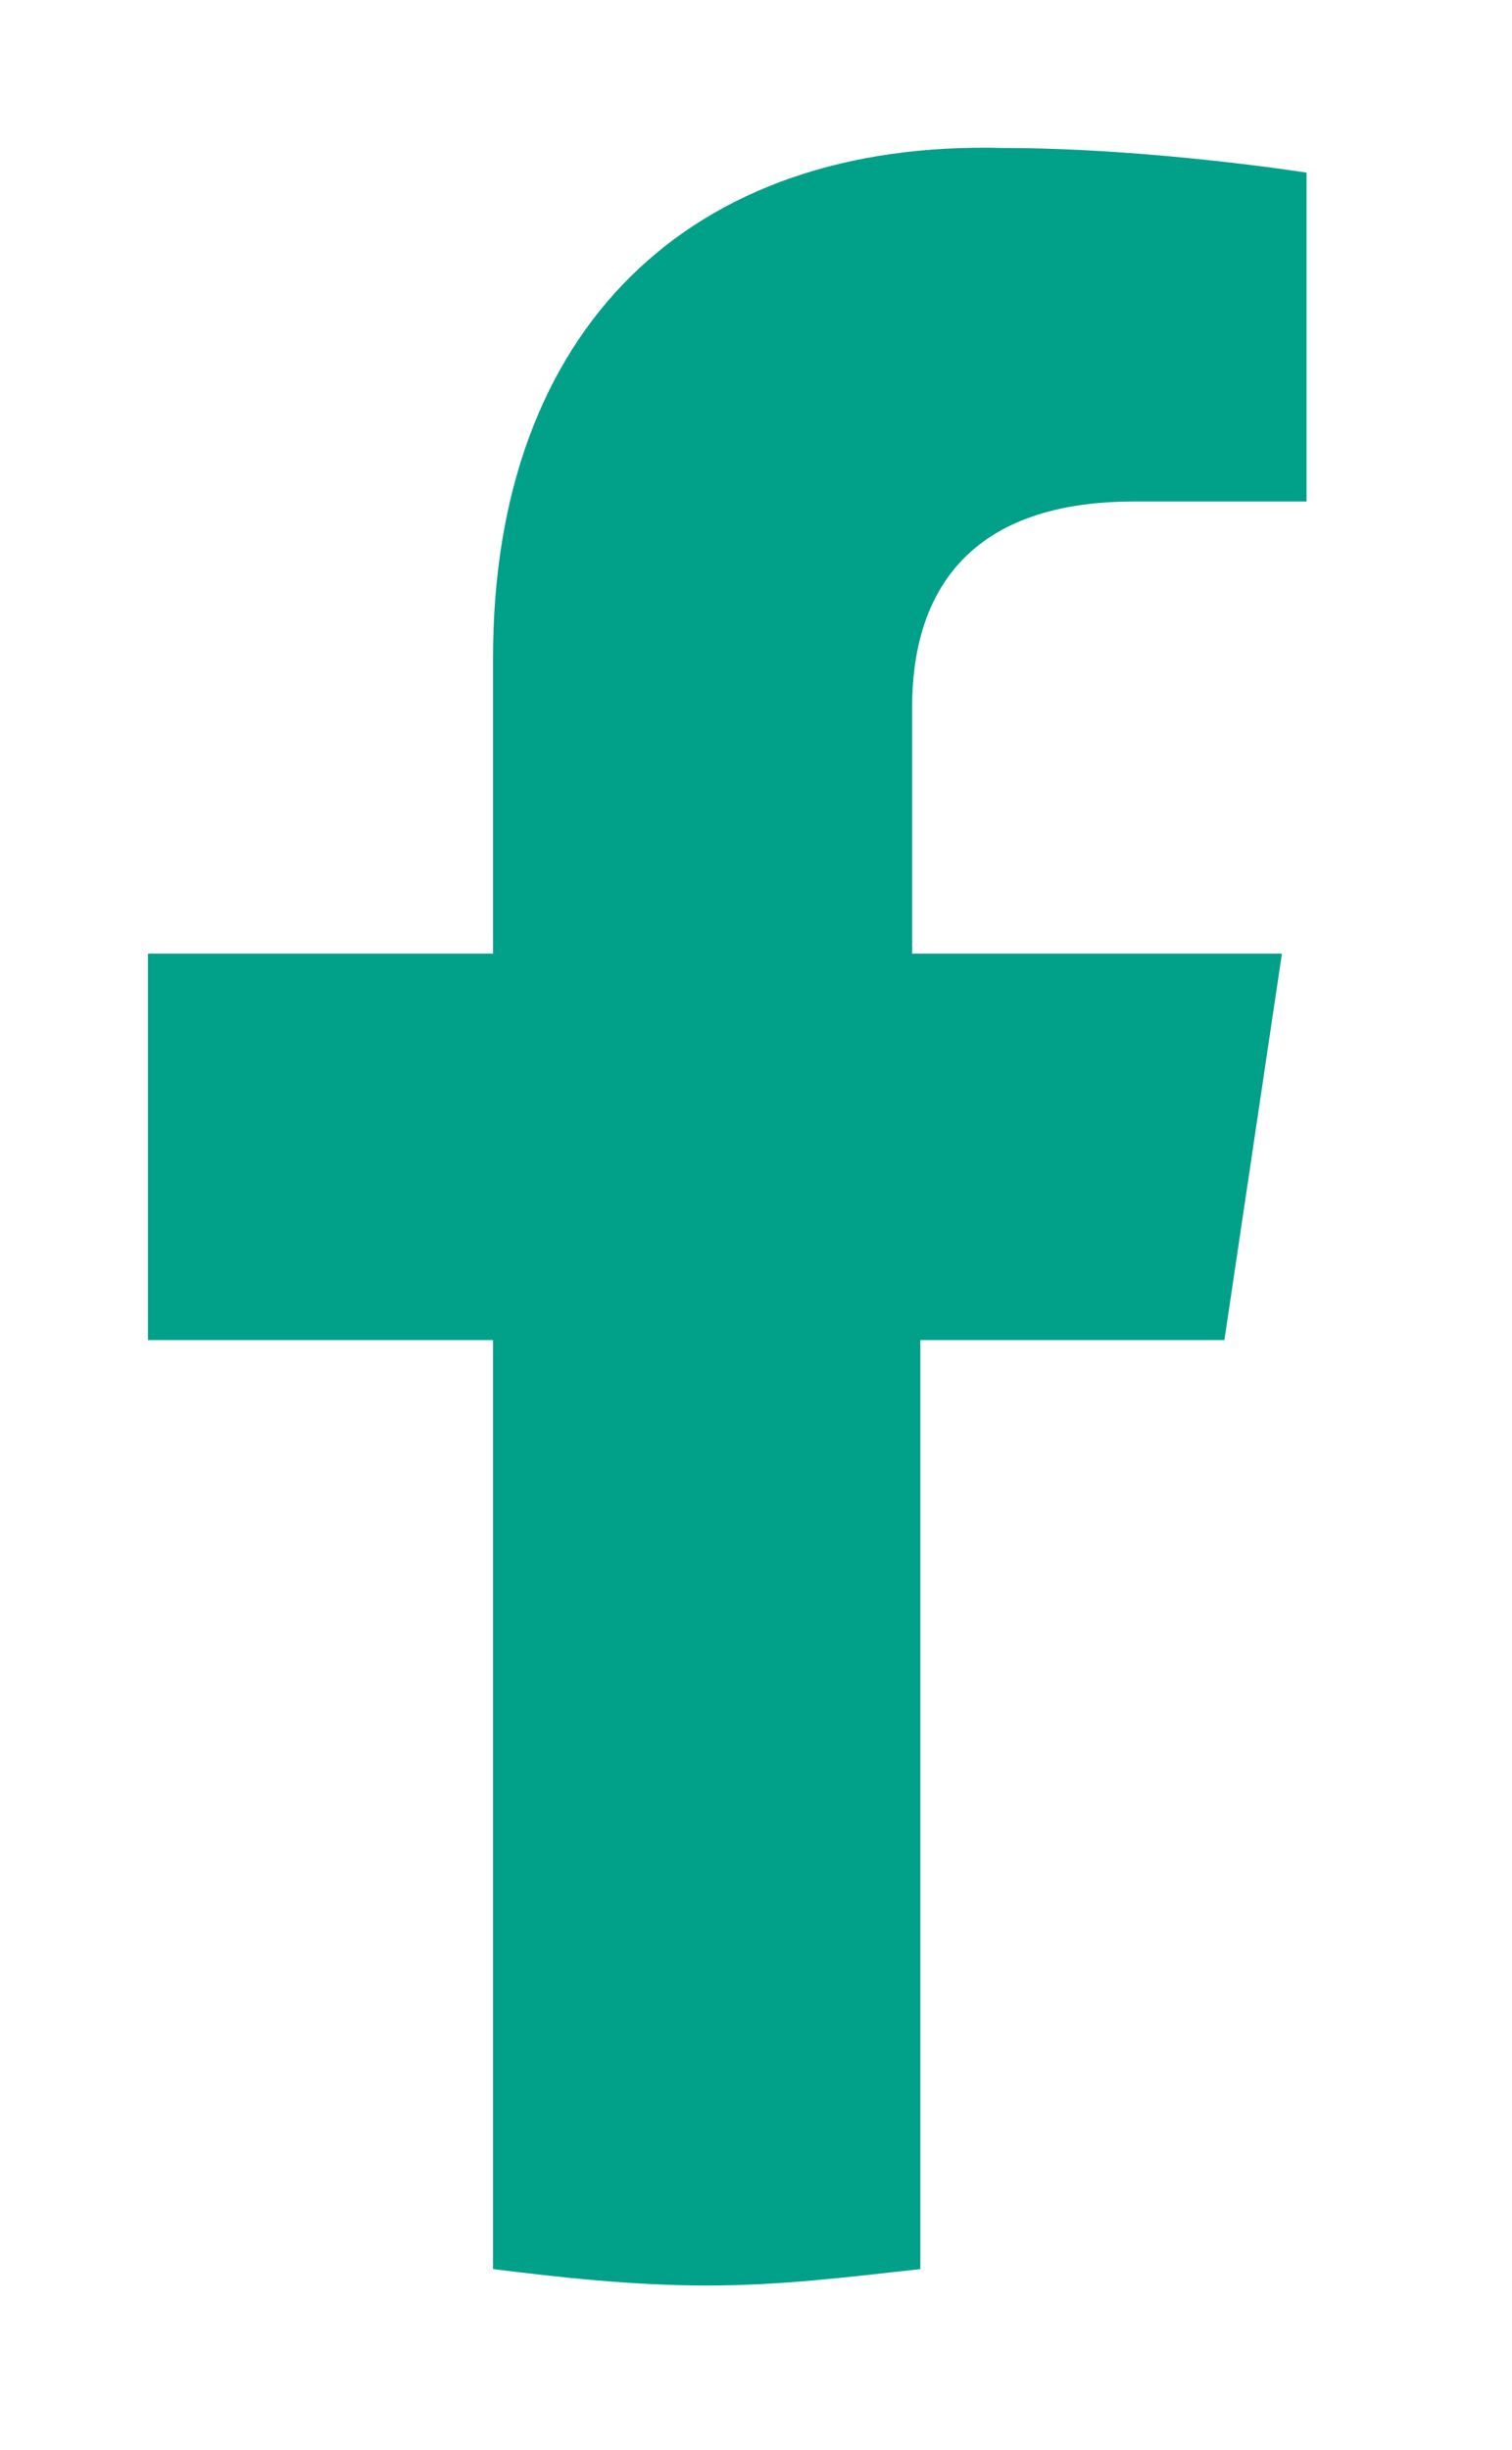 <?xml version="1.0" encoding="UTF-8"?> <svg xmlns="http://www.w3.org/2000/svg" xmlns:xlink="http://www.w3.org/1999/xlink" version="1.1" id="Layer_1" x="0px" y="0px" viewBox="0 0 18.4 29.8" style="enable-background:new 0 0 18.4 29.8;" xml:space="preserve"> <style type="text/css"> .st0{fill:#00A089;} </style> <path class="st0" d="M14.9,16.3l0.7-4.7h-4.5v-3c0-1.3,0.6-2.5,2.7-2.5h2.1v-4c0,0-1.9-0.3-3.7-0.3C8.4,1.7,6,4,6,8v3.6H1.8v4.7H6 v11.3c0.8,0.1,1.7,0.2,2.6,0.2c0.9,0,1.7-0.1,2.6-0.2V16.3H14.9z"></path> </svg> 